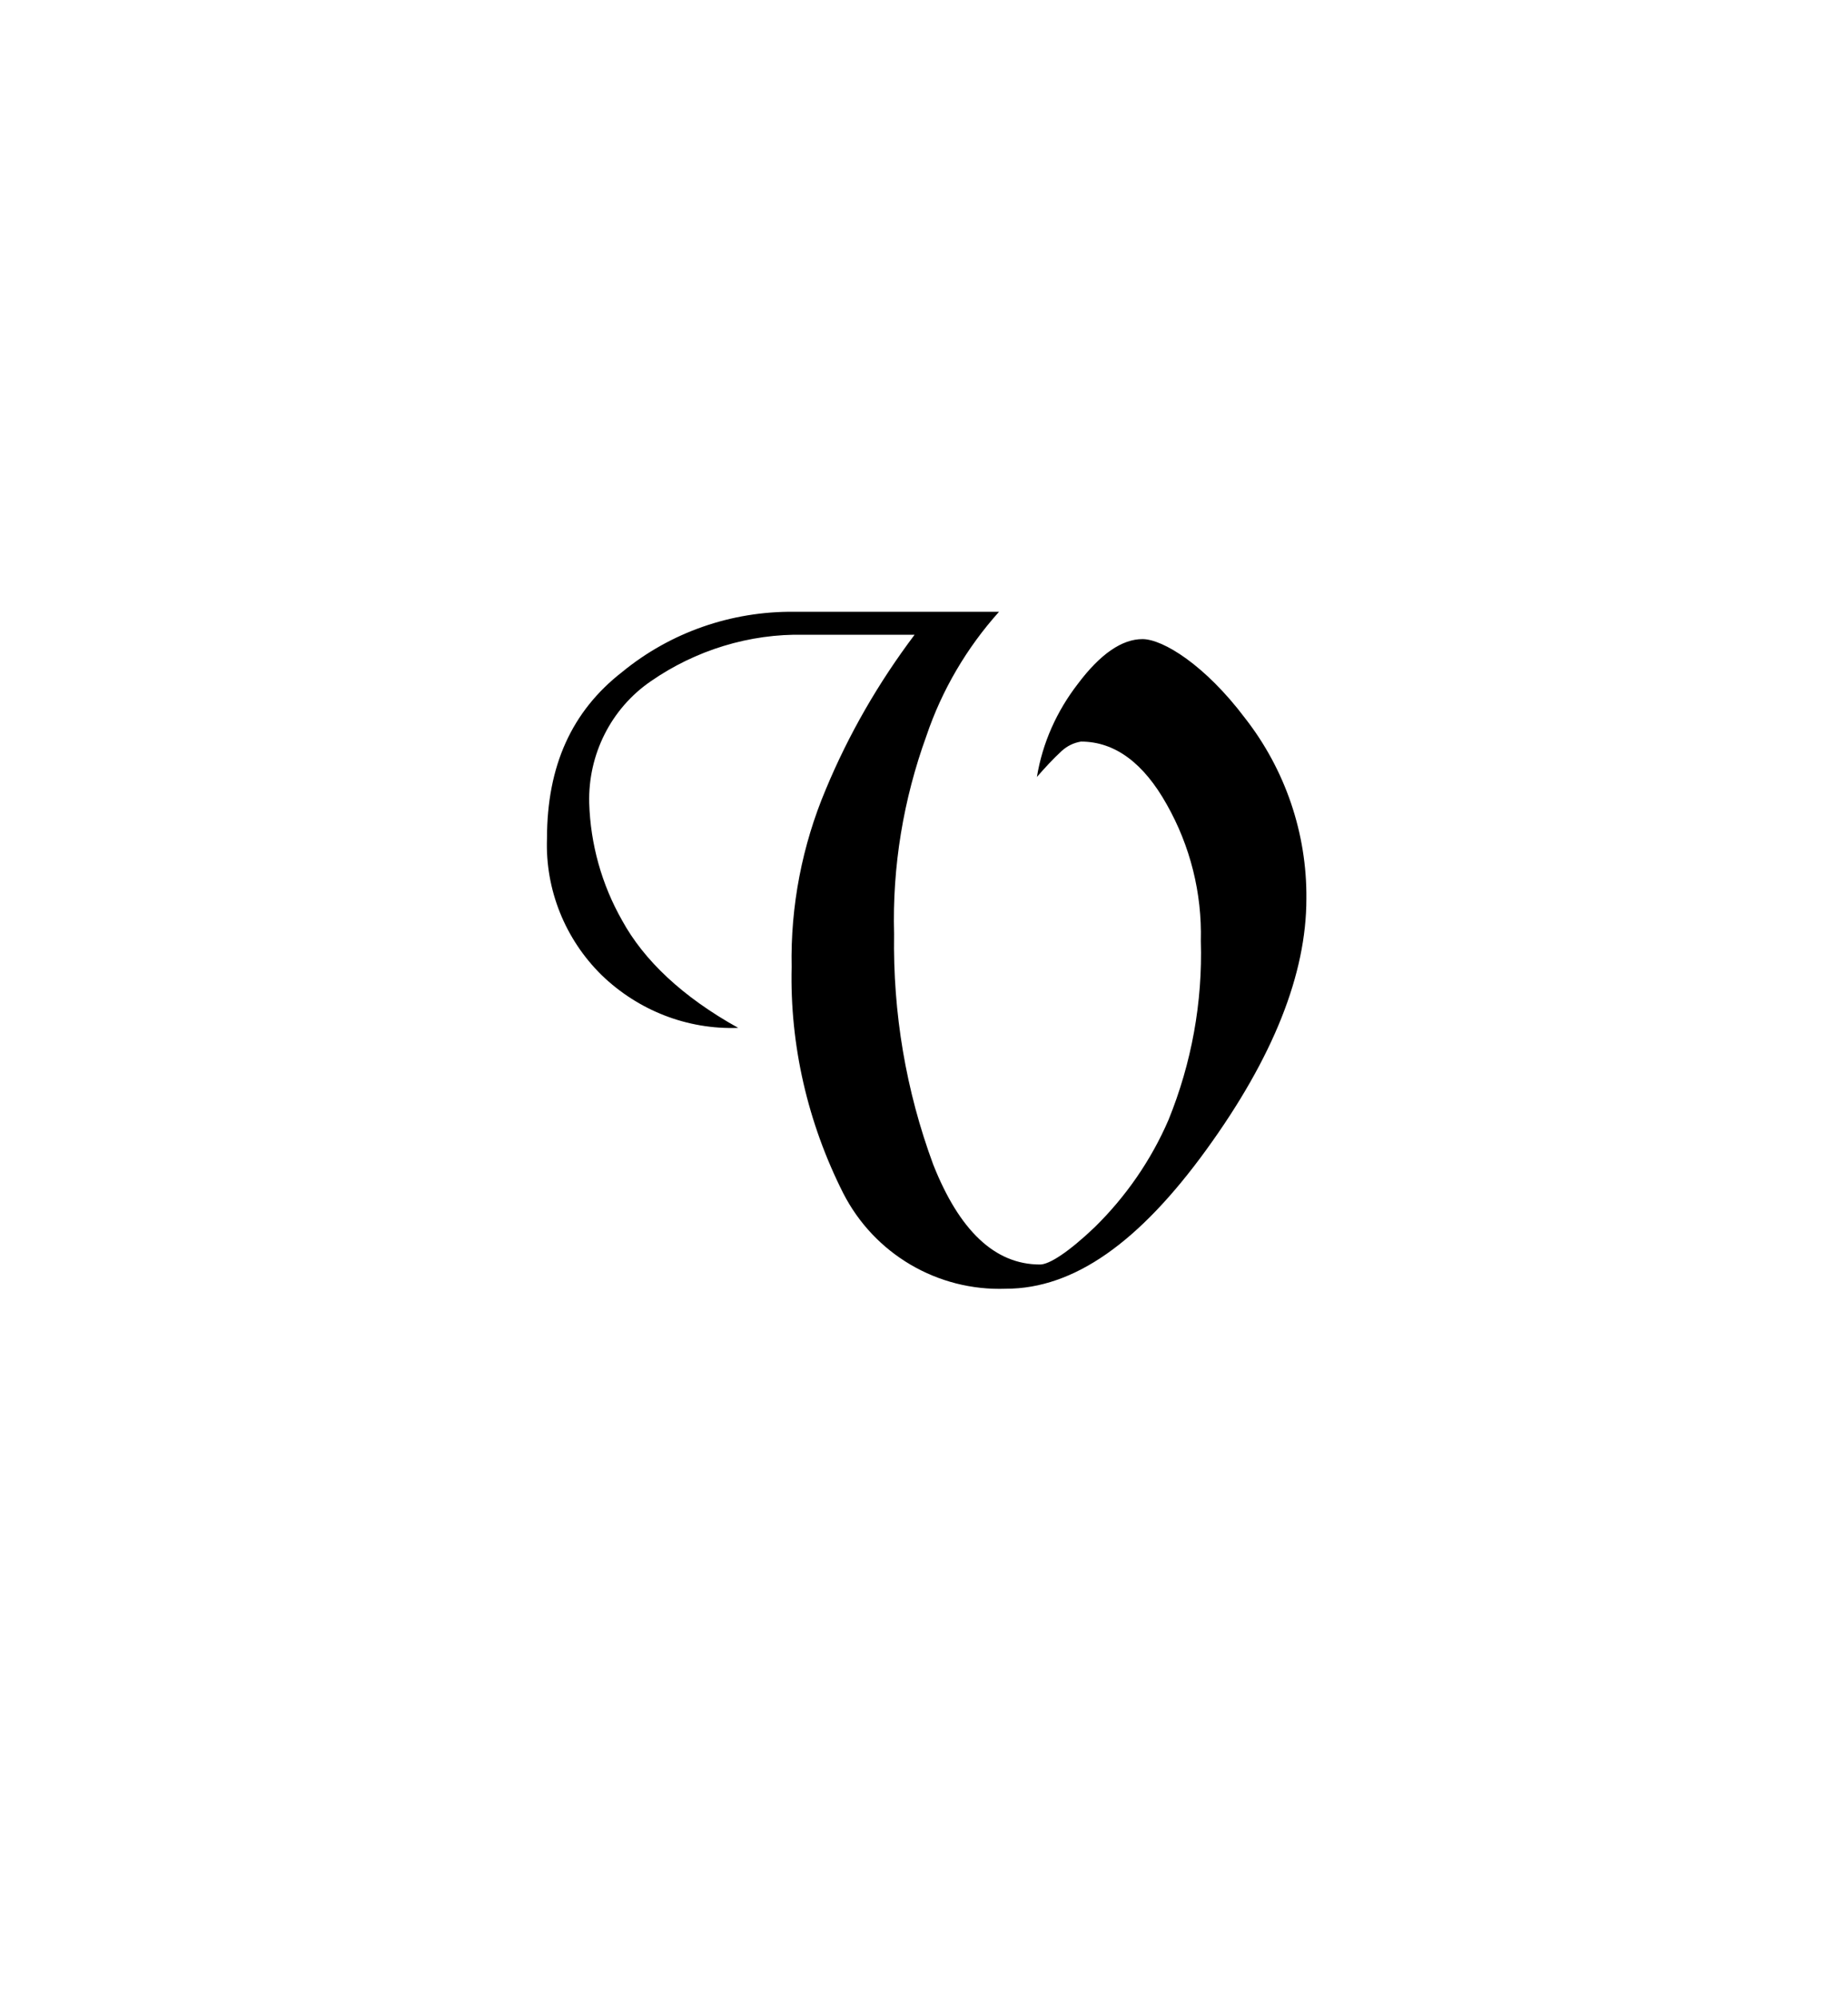 <svg id="eVvQ5qCzTiu1" xmlns="http://www.w3.org/2000/svg" xmlns:xlink="http://www.w3.org/1999/xlink" viewBox="0 0 624.7 675" shape-rendering="geometricPrecision" text-rendering="geometricPrecision"><style><![CDATA[#eVvQ5qCzTiu6 {animation: eVvQ5qCzTiu6_c_o 4000ms linear infinite normal forwards}@keyframes eVvQ5qCzTiu6_c_o { 0% {opacity: 1} 12.5% {opacity: 0} 87.5% {opacity: 0} 100% {opacity: 1}} #eVvQ5qCzTiu7 {animation: eVvQ5qCzTiu7_c_o 4000ms linear infinite normal forwards}@keyframes eVvQ5qCzTiu7_c_o { 0% {opacity: 0} 12.5% {opacity: 0} 25% {opacity: 1} 37.5% {opacity: 0} 100% {opacity: 0}} #eVvQ5qCzTiu8 {animation: eVvQ5qCzTiu8_c_o 4000ms linear infinite normal forwards}@keyframes eVvQ5qCzTiu8_c_o { 0% {opacity: 0} 37.5% {opacity: 0} 50% {opacity: 1} 62.5% {opacity: 0} 100% {opacity: 0}} #eVvQ5qCzTiu9 {animation: eVvQ5qCzTiu9_c_o 4000ms linear infinite normal forwards}@keyframes eVvQ5qCzTiu9_c_o { 0% {opacity: 0} 62.5% {opacity: 0} 75% {opacity: 1} 87.5% {opacity: 0} 100% {opacity: 0}}]]></style><defs><path id="eVvQ5qCzTiu2" d="M61.6,290.1L63,281.4C63.3,279.4,64.1,277.4,65.2,275.7C66.3,274.2,67.8,273.1,69.5,272.4C71.3,271.7,73.3,271.5,75.2,271.8C77.1,272.1,78.9,272.9,80.3,274.1C81.8,275.3,82.8,276.8,83.4,278.6C84,280.6,84.1,282.7,83.7,284.7L82.3,293.4L61.6,290.1ZM81.1,284.4C81.4,282.9,81.3,281.4,80.9,279.9C80.5,278.6,79.7,277.4,78.6,276.5C77.5,275.6,76.1,275,74.7,274.8C73.3,274.5,71.8,274.7,70.4,275.2C69.1,275.7,68,276.6,67.2,277.7C66.3,279,65.7,280.5,65.5,282L64.7,287.5L80.2,290L81.1,284.4ZM88.3,252.6L90.8,253.3L86.9,268L66.6,262.6L70.4,248.3L73,249L69.9,260.4L76.1,262L78.9,251.9L81.3,252.5L78.6,262.7L85.2,264.5L88.3,252.6ZM92.8,246C92,247.1,91,247.9,89.8,248.6L88,246.8C89,246.2,89.9,245.4,90.7,244.5C91.5,243.5,92.2,242.3,92.6,241.1C93.2,239.9,93.4,238.5,93.1,237.1C92.9,236.2,92.3,235.4,91.4,235.1C90.8,234.9,90.1,234.9,89.5,235.2C88.9,235.5,88.3,236,87.9,236.5L86.2,238.9C85.5,240,84.7,241.1,83.8,242.1C83.1,242.9,82.3,243.5,81.3,243.9C80.2,244.3,79,244.2,77.9,243.8C75.7,243,74.3,240.9,74.3,238.6C74.2,237.1,74.5,235.5,75,234.1C75.5,233,76,231.9,76.7,230.9C77.3,229.9,78.2,229.1,79.1,228.4L81,230.2C80.2,230.9,79.5,231.6,78.8,232.4C78.2,233.2,77.8,234.1,77.4,235C76.8,236.2,76.7,237.6,77,238.9C77.3,239.8,77.9,240.6,78.8,241C79.4,241.2,80.1,241.2,80.7,240.9C81.3,240.6,81.8,240.1,82.3,239.6C82.9,238.8,83.5,238,84,237.1C84.7,236,85.5,234.9,86.4,233.9C87.1,233.2,88,232.6,88.9,232.2C90,231.8,91.1,231.9,92.2,232.3C94.4,233.1,95.8,235.2,95.8,237.5C95.8,239,95.6,240.6,95,242C94.5,243.4,93.7,244.8,92.8,246ZM80.7,220.7L81.9,217.9L101.1,226.4L99.9,229.2L80.7,220.7ZM101.6,201.8L103,199.2L110.2,203.1C110.5,204.5,110.5,205.9,110.2,207.2C110,208.7,109.5,210.1,108.8,211.4C107.9,213.1,106.5,214.7,104.9,215.8C103.3,216.8,101.5,217.4,99.6,217.5C97.7,217.6,95.8,217.1,94.1,216.2C92.4,215.3,90.9,213.9,89.9,212.3C88.9,210.7,88.4,208.8,88.4,206.9C88.4,204.9,88.9,202.9,89.9,201.2C90.6,199.8,91.6,198.6,92.8,197.5C93.9,196.6,95.2,195.9,96.6,195.6L97.3,198.1C95.1,198.8,93.3,200.3,92.3,202.3C91.6,203.6,91.2,205.1,91.2,206.6C91.2,208,91.6,209.4,92.3,210.6C93.1,211.8,94.2,212.8,95.5,213.5C96.7,214.2,98.2,214.6,99.6,214.5C101,214.5,102.4,214,103.6,213.2C104.9,212.4,105.9,211.3,106.5,210C107.4,208.5,107.8,206.7,107.7,205L101.6,201.8ZM108.7,171.7L126,183.6L124.6,185.6L104.6,187.2L117.5,196L115.8,198.5L98.5,186.6L99.9,184.6L119.9,183L107,174.2L108.7,171.7ZM138.3,164.4L140.3,166.1L130.5,177.8L114.5,164.3L124,152.9L126,154.6L118.4,163.6L123.3,167.8L130.1,159.7L132,161.4L125.3,169.4L130.5,173.8L138.3,164.4ZM129.7,146.7L136,140.5C137.4,139,139.2,138,141.2,137.4C142.9,136.8,144.8,136.7,146.6,137.2C150.4,138.3,153.3,141.3,154.3,145.1C154.7,146.9,154.6,148.8,154,150.5C153.2,152.4,152.1,154.2,150.6,155.6L144.3,161.8L129.7,146.7ZM148.7,153.8C149.9,152.8,150.7,151.5,151.2,150C151.7,148.7,151.8,147.3,151.4,145.9C151,144.5,150.3,143.2,149.3,142.2C148.3,141.2,147.1,140.4,145.7,140C144.3,139.7,142.9,139.7,141.6,140.1C140.1,140.6,138.8,141.4,137.7,142.5L133.6,146.5L144.6,157.8L148.7,153.8ZM157.9,121.5L160.2,119.7L173,136.4L170.6,138.2L157.9,121.5ZM182.6,104.4L194.1,122L192,123.4L172.9,117.1L181.4,130.2L178.9,131.8L167.5,114.2L169.5,112.9L188.6,119.2L180.1,106L182.6,104.4ZM226.4,106.1L220.2,92.1L218.4,106.8L217.2,107.4L205.1,98.9L211.2,112.8L208.6,113.9L200.1,94.7L202.4,93.7L216.4,103.7L218.3,86.7L220.5,85.7L229.1,104.9L226.4,106.1ZM229.3,82.7L232.2,81.8L239,101.6L236.1,102.6L229.3,82.7ZM257.6,90.8L246.8,93.6L245.9,99.3L242.9,100.1L246.8,77.4L249.7,76.6L264.3,94.5L261.2,95.3L257.6,90.8ZM256,88.8L249,79.9L247.3,91L256,88.8ZM287.6,90.9L285.4,75.8L279.7,89.5L278.3,89.7L269,78.2L271.1,93.3L268.3,93.7L265.3,72.9L267.8,72.6L278.5,85.9L285,70.1L287.4,69.8L290.4,90.5L287.6,90.9ZM296.7,69.3L299.7,69.1L300.8,90.1L297.8,90.1L296.7,69.3ZM316.3,88.3C316.2,87.3,317,86.5,318,86.4C318,86.4,318.1,86.4,318.1,86.4C319.1,86.4,319.9,87.2,319.9,88.2C319.9,88.2,319.9,88.3,319.9,88.3C319.9,89.3,319,90.2,318,90.2C317,90.1,316.2,89.3,316.3,88.3C316.3,88.3,316.3,88.3,316.3,88.3L316.3,88.3ZM337.4,69.9L346.2,71.1C348.2,71.3,350.2,72.1,351.9,73.2C353.4,74.3,354.6,75.7,355.4,77.4C356.1,79.2,356.3,81.1,356,83C355.8,84.9,355.1,86.7,353.9,88.2C352.7,89.7,351.2,90.8,349.4,91.4C347.5,92,345.4,92.2,343.4,91.9L334.6,90.7L337.4,69.9ZM343.6,89.3C345.1,89.5,346.7,89.4,348.1,88.9C349.4,88.4,350.6,87.6,351.5,86.5C352.4,85.4,352.9,84,353.1,82.6C353.3,81.2,353.1,79.7,352.6,78.4C352.1,77.1,351.2,76,350,75.2C348.7,74.4,347.2,73.8,345.7,73.6L340.1,72.9L337.9,88.5L343.6,89.3ZM375.5,95.7L374.9,98.2L360.1,94.6L365,74.2L379.4,77.7L378.8,80.3L367.3,77.5L365.8,83.7L376.1,86.2L375.5,88.7L365.2,86.2L363.6,92.8L375.5,95.7ZM382.2,100C381.1,99.2,380.2,98.3,379.6,97.1L381.4,95.2C382,96.2,382.8,97.2,383.7,97.9C384.8,98.7,386,99.3,387.2,99.8C388.4,100.3,389.8,100.4,391.1,100.2C392.1,100,392.8,99.3,393.1,98.3C393.3,97.7,393.3,97.1,393,96.5C392.7,95.9,392.2,95.3,391.7,94.9L389.2,93.2C388,92.5,386.9,91.7,385.9,90.9C385.1,90.2,384.5,89.4,384.1,88.4C383.7,87.3,383.7,86.1,384.2,85.1C384.5,84.1,385.1,83.1,386,82.5C386.9,81.8,388,81.3,389.2,81.3C390.7,81.2,392.3,81.5,393.7,82C394.9,82.4,396,82.9,397,83.6C397.9,84.2,398.8,85,399.5,85.9L397.8,87.9C397.2,87.1,396.4,86.4,395.5,85.8C394.7,85.2,393.8,84.7,392.9,84.4C391.7,83.9,390.3,83.8,389,84.1C388.1,84.3,387.3,85,387,85.9C386.8,86.5,386.8,87.2,387.1,87.8C387.5,88.4,387.9,89,388.5,89.4L390.9,91.1C392.1,91.8,393.2,92.5,394.2,93.4C395,94,395.6,94.8,396,95.8C396.4,96.9,396.4,98.1,395.9,99.1C395.6,100.1,395,101.1,394.1,101.7C393.2,102.4,392.1,102.8,390.9,102.9C389.3,102.9,387.8,102.7,386.3,102.2C384.8,101.7,383.5,100.9,382.2,100ZM407.3,87.3L410.1,88.5L402,107.9L399.3,106.7L407.3,87.3ZM426.7,107.8L429.3,109.1L425.6,116.4C424.2,116.7,422.8,116.8,421.4,116.6C420,116.3,418.6,115.9,417.3,115.2C415.5,114.4,413.9,113,412.8,111.4C411.7,109.9,411.1,108.1,410.9,106.2C410.8,104.3,411.2,102.3,412.1,100.6C413,98.9,414.3,97.4,415.9,96.3C417.5,95.3,419.3,94.8,421.2,94.7C423.2,94.7,425.2,95.2,427,96.1C428.4,96.8,429.7,97.7,430.7,98.9C431.7,100,432.4,101.2,432.8,102.6L430.3,103.4C429.5,101.3,427.9,99.5,425.9,98.5C424.6,97.8,423.1,97.5,421.6,97.5C420.2,97.5,418.8,97.9,417.6,98.7C416.4,99.5,415.5,100.6,414.8,101.9C413.4,104.5,413.6,107.6,415.3,110C416.1,111.2,417.3,112.2,418.6,112.9C420.1,113.7,421.9,114.1,423.6,113.9L426.7,107.8ZM456.9,114.1L445.5,131.8L443.4,130.4L441.4,110.4L432.8,123.6L430.3,121.9L441.7,104.3L443.8,105.7L445.9,125.7L454.4,112.5L456.9,114.1ZM464.9,143.6L463.3,145.7L451.4,136.2L464.5,119.8L476.1,129L474.4,131.1L465.2,123.7L461.2,128.7L469.4,135.3L467.8,137.3L459.6,130.7L455.3,136L464.9,143.6ZM482.4,134.6L488.7,140.8C490.2,142.2,491.3,143.9,492,145.8C492.6,147.6,492.7,149.5,492.3,151.3C491.8,153.1,490.8,154.8,489.5,156.2C488.2,157.6,486.5,158.6,484.6,159.1C482.8,159.6,480.9,159.5,479.2,158.9C477.2,158.3,475.4,157.2,474,155.7L467.7,149.6L482.4,134.6ZM475.7,153.8C476.8,154.9,478.1,155.7,479.6,156.2C480.9,156.6,482.4,156.7,483.7,156.3C485.1,155.9,486.3,155.1,487.3,154.1C488.3,153.1,489.1,151.8,489.5,150.4C489.8,149,489.7,147.6,489.3,146.3C488.7,144.9,487.9,143.6,486.8,142.5L482.7,138.5L471.7,149.8L475.7,153.8ZM508.2,162.1L510.1,164.5L493.7,177.6L491.8,175.3L508.2,162.1ZM525.9,186.5L508.6,198.4L507.2,196.3L513,177.1L500.1,185.9L498.4,183.4L515.7,171.6L517.1,173.6L511.3,192.9L524.2,184L525.9,186.5ZM525.3,230.3L539.1,223.8L524.3,222.4L523.8,221.1L532,208.9L518.2,215.3L517,212.7L536,203.8L537,206L527.4,220.2L544.4,221.8L545.5,224L526.5,233L525.3,230.3ZM548.7,232.7L549.7,235.5L530,242.8L529,240L548.7,232.7ZM541.3,261.2L538.2,250.5L532.5,249.7L531.7,246.7L554.5,250.1L555.3,252.9L537.7,267.9L536.9,264.9L541.3,261.2ZM543.3,259.5L551.9,252.3L540.8,250.8L543.3,259.5ZM541.8,291.1L556.9,288.6L543.1,283.2L542.9,281.8L554.1,272.3L539.1,274.7L538.6,271.9L559.4,268.5L559.8,270.9L546.6,282L562.6,288.1L563,290.5L542.3,294L541.8,291.1ZM563.7,299.7L564,302.7L543,304.3L542.8,301.3L563.7,299.7ZM545.2,319.7C546.2,319.6,547,320.4,547.1,321.4C547.1,321.4,547.1,321.5,547.1,321.5C547.1,322.5,546.3,323.3,545.3,323.3C545.2,323.3,545.2,323.3,545.1,323.3C544.2,323.4,543.4,322.6,543.3,321.7C543.3,321.6,543.3,321.6,543.3,321.5C543.3,320.5,544.1,319.7,545.1,319.7C545.1,319.7,545.2,319.7,545.2,319.7ZM564.1,340.5L563.1,349.3C562.9,351.3,562.2,353.3,561.1,355C560.1,356.6,558.7,357.8,557,358.6C555.2,359.3,553.3,359.6,551.4,359.4C547.5,359.1,544.2,356.6,542.8,353C542.2,351,542,349,542.2,346.9L543.2,338.1L564.1,340.5ZM544.8,347.1C544.6,348.6,544.8,350.2,545.3,351.6C545.7,352.9,546.6,354.1,547.7,354.9C548.9,355.7,550.3,356.2,551.7,356.4C553.1,356.6,554.6,356.4,555.9,355.8C557.2,355.3,558.3,354.4,559,353.2C559.8,351.9,560.4,350.4,560.5,348.8L561.1,343.2L545.4,341.4L544.8,347.1ZM539.1,379.2L536.6,378.6L539.8,363.7L560.3,368.2L557.2,382.7L554.6,382.1L557.2,370.5L550.9,369.2L548.6,379.5L546.1,378.9L548.4,368.6L541.7,367.2L539.1,379.2ZM535,386C535.7,384.9,536.7,383.9,537.8,383.2L539.7,385C537.6,386.4,536,388.5,535.4,390.9C534.8,392.2,534.7,393.6,535,394.9C535.3,395.8,536,396.5,536.9,396.8C537.5,397,538.2,397,538.8,396.6C539.4,396.3,539.9,395.9,540.3,395.3C540.9,394.5,541.4,393.6,541.9,392.7C542.6,391.5,543.4,390.4,544.2,389.4C544.8,388.6,545.6,388,546.6,387.6C547.6,387.2,548.8,387.1,549.9,387.5C550.9,387.9,551.9,388.5,552.6,389.3C553.3,390.2,553.8,391.3,553.8,392.5C554,394,553.8,395.6,553.3,397C552.9,398.2,552.4,399.3,551.7,400.4C551.1,401.3,550.4,402.2,549.5,402.9L547.5,401.2C548.3,400.6,549,399.8,549.5,398.9C550.1,398.1,550.6,397.2,550.8,396.2C551.3,395,551.4,393.6,551.1,392.3C550.8,391.4,550.1,390.7,549.2,390.4C548.6,390.2,547.9,390.2,547.3,390.5C546.7,390.9,546.2,391.3,545.8,391.9C545.2,392.7,544.6,393.6,544.1,394.5C543.5,395.7,542.7,396.8,541.9,397.8C541.3,398.6,540.5,399.2,539.5,399.6C538.4,400,537.3,400,536.2,399.7C535.2,399.3,534.3,398.7,533.6,397.9C532.9,396.9,532.4,395.8,532.3,394.6C532.2,393.1,532.4,391.6,532.9,390.1C533.4,388.6,534.1,387.2,535,386ZM548.3,410.7L547.2,413.5L527.6,405.9L528.7,403.1L548.3,410.7ZM528.2,430.6L527,433.2L519.6,429.7C519.3,428.3,519.2,426.9,519.4,425.5C519.6,424.1,520,422.7,520.6,421.4C521.4,419.6,522.7,418,524.3,416.8C527.4,414.5,531.6,414.1,535.1,415.9C536.9,416.7,538.4,418,539.5,419.6C540.5,421.2,541.1,422.9,541.2,424.8C541.3,426.8,540.9,428.8,540,430.6C539.3,432,538.4,433.3,537.3,434.4C536.2,435.4,535,436.1,533.6,436.5L532.7,434.1C534.8,433.3,536.5,431.7,537.5,429.6C538.2,428.3,538.5,426.8,538.4,425.3C538.3,423.9,537.9,422.5,537.1,421.3C536.3,420.1,535.1,419.2,533.8,418.6C532.5,418,531,417.7,529.6,417.8C528.2,417.9,526.9,418.4,525.7,419.2C524.5,420.1,523.6,421.3,522.9,422.6C522.1,424.2,521.8,425.9,522,427.7L528.2,430.6ZM522.6,460.9L504.7,449.9L506,447.8L525.9,445.3L512.6,437.1L514.2,434.5L532.1,445.6L530.8,447.6L510.8,450.2L524.2,458.4L522.6,460.9ZM493.3,469.6L491.2,468L500.5,455.9L517.2,468.7L508.2,480.4L506.1,478.9L513.3,469.5L508.1,465.5L501.8,473.9L499.7,472.4L506.1,464L500.7,459.9L493.3,469.6ZM502.8,486.9L496.7,493.4C495.3,494.9,493.6,496.1,491.7,496.8C490,497.5,488.1,497.6,486.3,497.2C484.4,496.8,482.7,495.8,481.3,494.5C478.4,491.9,477.2,487.9,478.3,484.2C479,482.3,480,480.5,481.4,479L487.4,472.6L502.8,486.9ZM483.4,480.7C482.3,481.8,481.6,483.1,481.1,484.6C480.7,485.9,480.7,487.4,481.1,488.7C481.5,490.1,482.3,491.3,483.4,492.3C485.4,494.4,488.5,495.1,491.2,494.1C492.6,493.5,493.9,492.6,494.9,491.5L498.8,487.3L487.3,476.5L483.4,480.7ZM475.8,513.4L473.5,515.3L460,499.2L462.3,497.3L475.8,513.4ZM451.8,531.6L439.6,514.6L441.6,513.1L461,518.5L451.8,505.8L454.3,504L466.5,521.1L464.5,522.5L445.2,517.2L454.3,529.9L451.8,531.6ZM408,532L414.9,545.7L416,530.9L417.2,530.3L429.6,538.2L422.8,524.6L425.4,523.3L434.8,542.1L432.6,543.2L418.2,533.9L417,551L414.8,552.1L405.4,533.3L408,532ZM406.2,555.5L403.4,556.6L395.7,537L398.5,535.9L406.2,555.5ZM377.5,548.7L388.2,545.4L388.8,539.7L391.8,538.8L389,561.7L386.1,562.5L370.8,545.3L373.8,544.4L377.5,548.7ZM379.3,550.7L386.7,559.2L387.9,548L379.3,550.7ZM347.7,550L350.6,565L355.6,551.1L357,550.8L366.8,561.8L364,546.9L366.8,546.3L370.7,567L368.3,567.4L356.9,554.6L351.2,570.7L348.8,571.2L344.8,550.5L347.7,550ZM339.6,572.1L336.6,572.4L334.5,551.5L337.4,551.2L339.6,572.1ZM319.1,554C319.2,555,318.4,555.8,317.4,555.9C317.4,555.9,317.3,555.9,317.3,555.9C316.3,556,315.6,555.2,315.5,554.1C315.4,553.1,316.2,552.3,317.2,552.2C317.2,552.2,317.3,552.2,317.3,552.2C318.2,552.1,319,552.9,319.1,553.8C319.1,553.9,319.1,553.9,319.1,554ZM298.8,573.4L290,572.6C287.9,572.5,285.9,571.8,284.2,570.7C282.6,569.8,281.4,568.4,280.6,566.7C279.8,565,279.4,563,279.6,561.1C279.8,557.2,282.3,553.8,285.9,552.4C287.8,551.7,289.9,551.5,291.9,551.7L300.7,552.4L298.8,573.4ZM291.8,554.3C290.2,554.1,288.7,554.3,287.2,554.9C285.9,555.4,284.8,556.3,284,557.4C283.2,558.6,282.7,560,282.6,561.4C282.5,562.8,282.7,564.3,283.3,565.6C283.9,566.8,284.8,567.9,286,568.6C287.3,569.4,288.8,569.9,290.4,570L296.1,570.5L297.4,554.8L291.8,554.3ZM259.6,549.3L260.1,546.8L275,549.7L271.1,570.3L256.5,567.5L257,564.9L268.6,567.2L269.8,560.8L259.5,558.8L260,556.3L270.3,558.3L271.6,551.7L259.6,549.3ZM252.7,545.4C253.8,546.1,254.7,547,255.5,548.1L253.7,550.1C253.1,549.1,252.3,548.2,251.3,547.5C250.2,546.8,249,546.2,247.8,545.8C246.5,545.4,245.1,545.3,243.8,545.6C242.9,545.8,242.1,546.6,241.9,547.5C241.7,548.1,241.7,548.8,242.1,549.4C242.4,550,242.9,550.5,243.5,550.9L246,552.5C247.2,553.1,248.3,553.8,249.4,554.6C250.2,555.2,250.9,556,251.3,557C251.8,558,251.8,559.2,251.4,560.3C251.2,561.4,250.6,562.3,249.7,563C248.8,563.8,247.7,564.2,246.6,564.3C245.1,564.5,243.5,564.4,242,563.9C240.8,563.5,239.7,563,238.7,562.4C237.7,561.9,236.8,561.1,236.1,560.2L237.7,558.2C238.4,559,239.1,559.6,240,560.2C240.8,560.8,241.8,561.2,242.8,561.4C244,561.9,245.4,562,246.7,561.6C247.6,561.3,248.3,560.5,248.6,559.6C248.8,559,248.7,558.3,248.4,557.8C248,557.2,247.5,556.7,246.9,556.3C246.1,555.7,245.3,555.2,244.4,554.7C243.2,554.1,242.1,553.3,241,552.5C240.2,551.9,239.6,551.1,239.1,550.2C238.7,549.2,238.6,548,239,546.9C239.3,545.9,239.9,544.9,240.7,544.2C241.6,543.5,242.7,543,243.9,542.9C245.5,542.7,247,542.9,248.5,543.4C250,543.8,251.4,544.5,252.7,545.4ZM228.2,559.2L225.4,558.2L232.5,538.4L235.4,539.5L228.2,559.2ZM207.9,539.7L205.3,538.5L208.6,531C209.9,530.6,211.3,530.5,212.7,530.7C214.2,530.8,215.6,531.2,217,531.8C218.8,532.6,220.4,533.8,221.6,535.4C222.8,536.9,223.5,538.7,223.7,540.6C223.9,542.5,223.6,544.4,222.8,546.2C222,548,220.8,549.5,219.2,550.6C217.7,551.7,215.9,552.4,214,552.5C212,552.6,209.9,552.2,208.1,551.4C206.7,550.8,205.4,549.9,204.3,548.8C203.3,547.8,202.5,546.5,202.1,545.1L204.6,544.2C205.4,546.3,207,548,209.1,548.9C210.5,549.6,212,549.8,213.5,549.7C214.9,549.6,216.2,549.1,217.4,548.3C219.8,546.6,221.1,543.7,220.8,540.8C220.4,537.8,218.5,535.3,215.7,534.2C214.1,533.5,212.4,533.2,210.7,533.4L207.9,539.7ZM177.4,534.7L188,516.6L190.1,517.8L193.1,537.7L201,524.2L203.6,525.7L193,543.8L190.9,542.6L187.9,522.7L180,536.2L177.4,534.7ZM168.1,505.6L169.6,503.5L181.9,512.5L169.6,529.5L157.6,520.8L159.1,518.6L168.7,525.6L172.5,520.4L163.9,514.2L165.4,512.1L174,518.3L178,512.8L168.1,505.6ZM151,515.5L144.4,509.6C142.8,508.3,141.6,506.6,140.9,504.7C140.2,503,140,501.1,140.3,499.3C140.8,497.4,141.6,495.7,142.9,494.2C144.2,492.8,145.8,491.7,147.6,491.1C149.4,490.6,151.3,490.5,153.1,491C155.1,491.6,156.9,492.6,158.4,494L165,499.9L151,515.5ZM156.8,496C155.6,495,154.3,494.2,152.8,493.8C151.5,493.4,150,493.4,148.7,493.9C147.3,494.3,146.1,495.1,145.2,496.2C144.2,497.3,143.5,498.6,143.2,500C142.9,501.4,143.1,502.8,143.6,504.1C144.2,505.5,145.1,506.8,146.3,507.8L150.5,511.6L161,499.8L156.8,496ZM123.9,489.2L121.9,486.9L137.7,473L139.7,475.3L123.9,489.2ZM105.1,465.6L121.9,453L123.4,455L118.4,474.5L130.9,465L132.7,467.4L116,480.1L114.5,478.1L119.4,458.6L106.9,468L105.1,465.6ZM103.7,421.8L90.2,429L105,429.8L105.7,431L98,443.6L111.5,436.5L112.8,439.1L94.2,448.9L93.1,446.7L102,432.1L85,431.3L83.8,429.1L102.4,419.3L103.7,421.8ZM80.2,420.6L79,417.8L98.4,409.7L99.6,412.4L80.2,420.6ZM86.3,391.8L89.8,402.3L95.6,402.8L96.5,405.8L73.6,403.5L72.7,400.7L89.5,384.9L90.5,387.9L86.3,391.8ZM84.3,393.5L76,401.1L87.2,402.1L84.3,393.5ZM84.3,361.9L69.4,365.2L83.4,369.9L83.7,371.3L72.9,381.4L87.8,378.2L88.4,381L67.9,385.4L67.3,383L79.9,371.3L63.7,366L63.2,363.6L83.7,359.1L84.3,361.9ZM62,354.4L61.7,351.4L82.5,348.8L82.9,351.8L62,354.4ZM79.6,333.5C78.6,333.6,77.8,332.8,77.7,331.8C77.7,331.8,77.7,331.7,77.7,331.7C77.6,330.8,78.4,330,79.3,329.9C79.4,329.9,79.4,329.9,79.5,329.9C80.4,329.8,81.3,330.5,81.4,331.4C81.4,331.5,81.4,331.5,81.4,331.6C81.5,332.6,80.7,333.4,79.7,333.5C79.7,333.5,79.6,333.5,79.6,333.5Z"/></defs><g id="eVvQ5qCzTiu3"><g id="eVvQ5qCzTiu4"><g id="eVvQ5qCzTiu5" transform="matrix(2.099 0 0 2.099 -178.632 -336.667)"><path id="eVvQ5qCzTiu6" d="M204.3,256.1L237.3,256.1C232.1,261.9,228.1,268.7,225.6,276.1C221.9,286.3,220.1,297.1,220.4,308C220.2,320.7,222.3,333.2,226.7,345.1C230.9,355.7,236.6,361.2,243.9,361.2C245.4,361.2,248.5,359.2,252.7,355.2C257.7,350.3,261.8,344.4,264.6,337.9C268.3,328.8,270.1,319,269.8,309.1C270,301.4,268.1,293.8,264.3,287.1C260.6,280.5,256,277,250.5,277C249.3,277.2,248.3,277.7,247.4,278.5C246,279.8,244.7,281.2,243.4,282.7C244.3,277.2,246.6,272.1,250,267.7C253.6,262.9,257.1,260.5,260.4,260.5C263.7,260.5,270.5,264.7,276.9,273.2C283.4,281.5,286.9,291.8,286.8,302.3C286.8,314.4,281.5,327.8,270.7,342.7C259.9,357.6,249.4,365.1,238.4,365.1C227.4,365.5,217.2,359.5,212.2,349.7C206.5,338.4,203.6,325.9,203.9,313.3C203.7,303.5,205.6,293.7,209.4,284.7C213.1,275.8,217.9,267.5,223.7,259.8L205.9,259.8C197.1,259.6,188.4,262.3,181.2,267.3C174.8,271.7,171.1,279.1,171.3,286.9C171.5,293.5,173.3,300,176.6,305.8C180.1,312.2,186.3,318.1,195.3,323.1C187.1,323.4,179.2,320.3,173.3,314.6C167.4,308.8,164.2,300.8,164.5,292.6C164.5,280.9,168.5,272.1,176.6,265.8C184.4,259.4,194.2,256,204.3,256.1Z" transform="matrix(1 0 0 1 8.695 2.8)" fill="rgb(0,0,0)" stroke="none" stroke-width="1"/><path id="eVvQ5qCzTiu7" d="M324.6,284.9C327.6,284.8,330.5,285.5,333.1,286.9C336.6,289,339.7,291.6,342.4,294.6L310.3,326.7C311.7,329.3,314.1,331.3,316.9,332.2C319.7,333.1,322.7,333.5,325.7,333.5C328.8,333.5,331.9,332.8,334.7,331.3C337.4,329.9,340,328.3,342.4,326.4C339.5,331.2,335.5,335.3,330.9,338.5C326.6,341.2,321.5,342.7,316.4,342.7C308.5,342.7,303,340.1,299.7,335C296.5,330.2,294.8,324.6,294.9,318.8C294.9,308.6,297.7,300.5,303.5,294.3C308.8,288.2,316.5,284.7,324.6,284.9ZM309.2,323.6L318.4,314.6C323,309.5,325.2,305.8,325.2,303.1C325.5,300.6,324.7,298,323,296.1C321.5,294.4,319.4,293.4,317.1,293.5C314,293.5,311.6,295.2,309.8,299C308,303.1,307.1,307.5,307.2,311.9C307.2,314,307.4,316,307.6,318.1C307.8,320,308.4,321.9,309.2,323.6Z" transform="matrix(1 0 0 1 -84.762 -0.727)" opacity="0" fill="rgb(0,0,0)" stroke="none" stroke-width="1"/><path id="eVvQ5qCzTiu8" d="M396,348.6C396.4,358.3,393,367.8,386.6,375.2C380.2,382.7,373.2,386.2,365.2,386.2C357.2,386.2,355.1,384.5,352.7,381C350.3,376.8,349.2,372.1,349.4,367.3C349.3,363.5,349.9,359.7,351.2,356.1C353.4,350.9,356.5,346.2,360.4,342.1C357.3,342.1,354.7,340.3,352.3,337C349.8,332.8,348.7,328,349,323.1C349,311.7,352.7,302.5,360.4,295.7C366.8,289.2,375.5,285.5,384.6,285.3L396,285.3L396,348.6ZM383.7,324.9C377.3,331.1,371,337.2,364.8,343.6C360.1,349.6,357.5,357,357.3,364.7C357.3,369.8,358.4,373.3,360.6,375.2C365.7,379.9,373.6,379.6,378.3,374.5C378.3,374.5,378.3,374.5,378.3,374.5C378.9,373.9,379.3,373.3,379.7,372.6C382.5,368.6,383.9,363.7,383.7,358.8L383.7,324.9ZM361.5,313.3C361.3,316.6,362.1,319.8,363.7,322.7C364.9,324.7,367.1,325.8,369.4,325.8C371.8,325.7,374.1,325,376.2,323.8C378.9,322.3,381.4,320.5,383.7,318.5L383.7,289.3C377.5,289.1,371.6,291.8,367.7,296.5C363.7,301.2,361.5,307.1,361.5,313.3Z" transform="matrix(1 0 0 1 -138.155 -14.601)" opacity="0" fill="rgb(0,0,0)" stroke="none" stroke-width="1"/><path id="eVvQ5qCzTiu9" d="M450.1,285.6L450.1,334.4C450,335.2,450.6,336,451.4,336.1C451.4,336.1,451.4,336.1,451.4,336.1L451.9,336.1L454.7,335.2L460,332.2C458.6,334.9,456.7,337.3,454.3,339.2C452.2,341.2,449.5,342.5,446.6,342.7C441.6,341.5,438,337.1,437.8,331.9L437.8,324.9C432.3,330.2,427.9,334.6,424.2,337.7C420.5,340.8,417.1,342.7,414.5,342.7C411.9,342.7,408.8,341,406.6,337.4C404,333.1,402.8,328.1,403.1,323.1C403.1,311.3,406.3,302,412.9,295.4C419.8,288.7,429.1,285.2,438.7,285.6L450.1,285.6ZM415.6,313.3C415.4,316.6,416.2,319.8,417.8,322.7C419,324.7,421.2,325.8,423.5,325.8C425.9,325.7,428.2,325,430.3,323.8C433,322.3,435.5,320.5,437.8,318.5L437.8,289.3C431.6,289.1,425.7,291.8,421.7,296.5C417.8,301.2,415.6,307.2,415.6,313.3Z" transform="matrix(1 0 0 1 -197.191 -0.727)" opacity="0" fill="rgb(0,0,0)" stroke="none" stroke-width="1"/></g></g></g></svg>